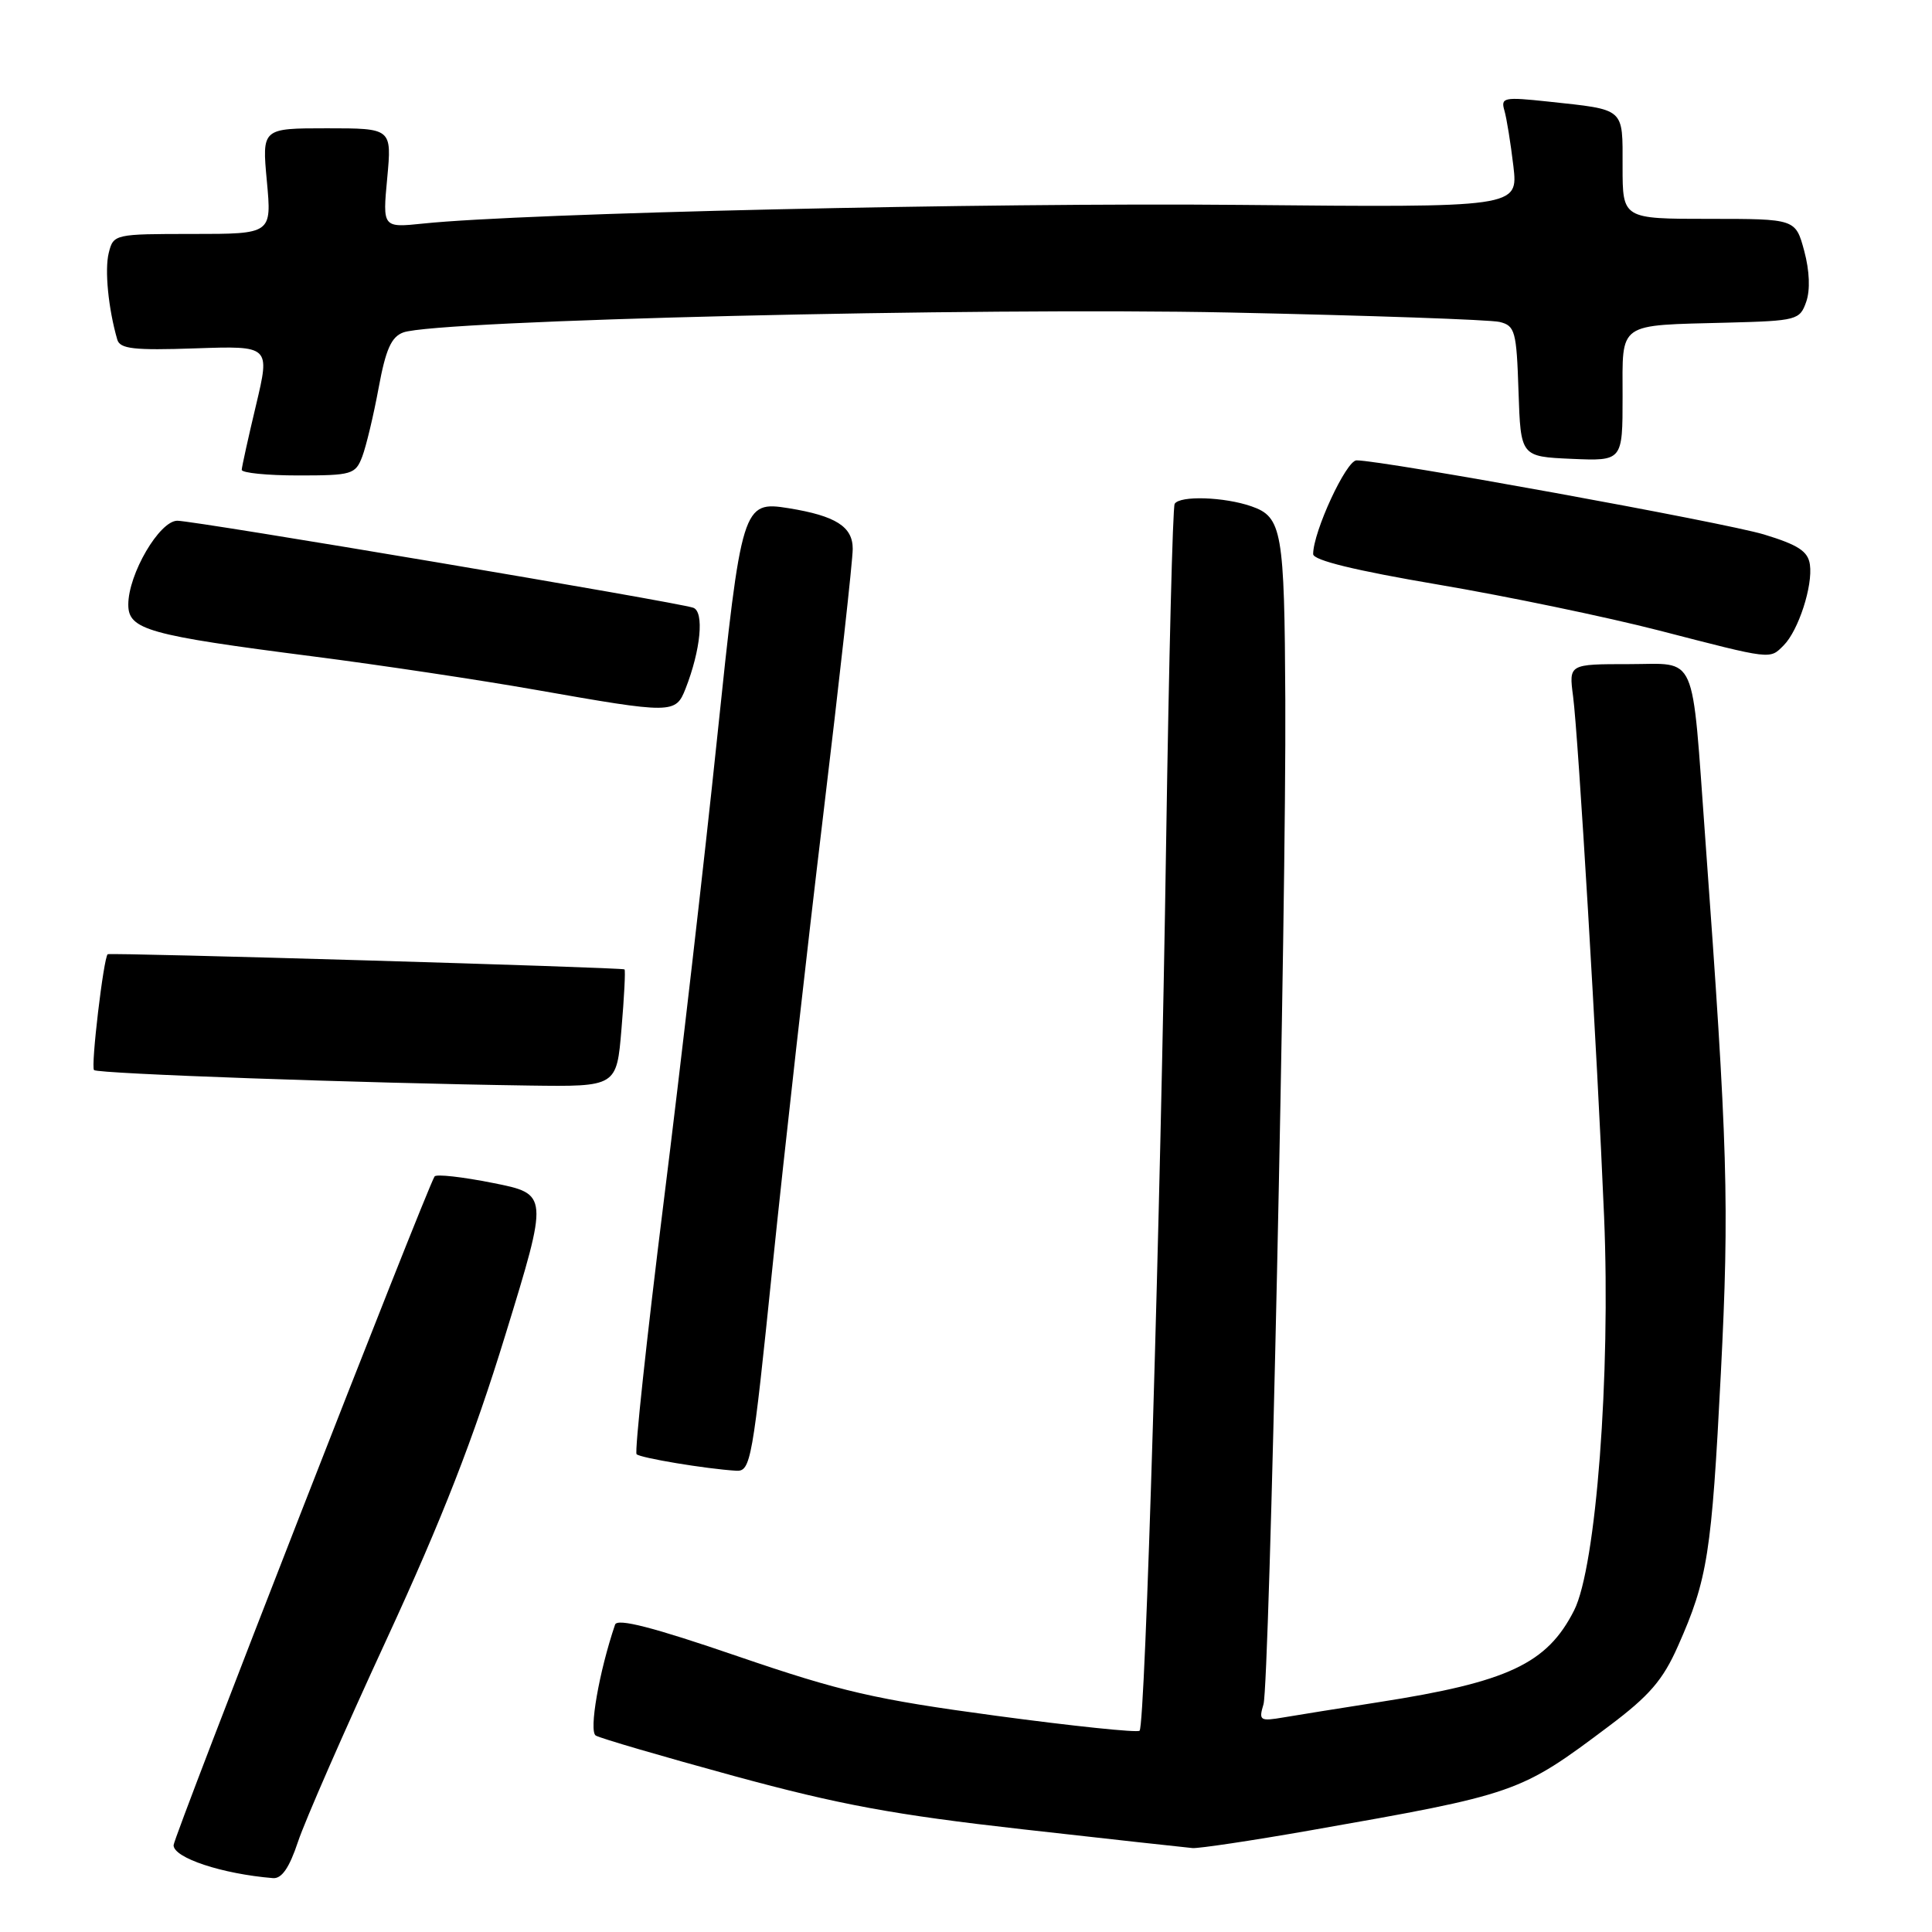 <?xml version="1.0" encoding="UTF-8" standalone="no"?>
<!DOCTYPE svg PUBLIC "-//W3C//DTD SVG 1.1//EN" "http://www.w3.org/Graphics/SVG/1.1/DTD/svg11.dtd" >
<svg xmlns="http://www.w3.org/2000/svg" xmlns:xlink="http://www.w3.org/1999/xlink" version="1.1" viewBox="0 0 256 256">
 <g >
 <path fill="currentColor"
d=" M 39.49 244.03 C 40.40 241.29 45.67 229.25 51.20 217.28 C 58.60 201.25 62.76 190.58 66.97 176.86 C 72.70 158.22 72.70 158.22 65.32 156.75 C 61.26 155.94 57.78 155.55 57.58 155.89 C 56.33 158.00 23.00 243.41 23.00 244.50 C 23.00 246.18 29.44 248.31 36.17 248.86 C 37.33 248.96 38.34 247.49 39.49 244.03 Z  M 173.53 242.55 C 201.01 237.72 201.37 237.60 213.18 228.73 C 218.55 224.70 220.34 222.63 222.34 218.11 C 226.27 209.26 226.80 205.90 228.02 182.00 C 229.16 159.55 228.94 151.98 225.95 111.00 C 224.12 85.96 225.02 88.00 215.84 88.00 C 207.88 88.00 207.88 88.00 208.44 92.25 C 209.13 97.48 211.66 139.87 212.55 161.20 C 213.43 182.20 211.49 207.62 208.58 213.38 C 205.00 220.45 199.84 222.88 182.66 225.55 C 177.62 226.34 171.98 227.24 170.11 227.56 C 166.94 228.10 166.77 227.99 167.42 225.82 C 168.21 223.20 170.45 119.98 170.31 92.75 C 170.20 70.33 169.88 68.50 165.82 67.09 C 162.23 65.84 156.34 65.64 155.65 66.76 C 155.39 67.17 154.89 87.31 154.52 111.51 C 153.78 161.01 151.76 228.57 151.00 229.33 C 150.72 229.61 142.17 228.72 132.00 227.35 C 115.88 225.18 111.47 224.16 97.71 219.45 C 86.55 215.62 81.80 214.40 81.50 215.27 C 79.38 221.51 78.01 229.39 78.94 229.97 C 79.54 230.33 87.78 232.74 97.26 235.33 C 111.26 239.14 118.45 240.47 135.50 242.39 C 147.05 243.69 157.19 244.81 158.03 244.88 C 158.86 244.94 165.84 243.90 173.53 242.55 Z  M 102.37 167.75 C 103.91 152.76 106.93 125.88 109.08 108.00 C 111.23 90.12 112.99 74.25 112.99 72.73 C 113.00 69.78 110.73 68.35 104.50 67.34 C 98.40 66.36 98.25 66.85 95.00 98.00 C 93.37 113.68 90.19 141.28 87.93 159.34 C 85.68 177.40 84.07 192.40 84.35 192.69 C 84.86 193.19 93.52 194.63 97.54 194.88 C 99.48 194.99 99.71 193.69 102.37 167.75 Z  M 82.35 136.33 C 82.71 132.12 82.89 128.57 82.75 128.45 C 82.44 128.19 14.59 126.20 14.27 126.44 C 13.73 126.87 12.01 141.35 12.46 141.79 C 12.95 142.28 47.92 143.52 70.10 143.84 C 81.71 144.00 81.71 144.00 82.35 136.33 Z  M 90.84 91.25 C 92.85 86.12 93.34 81.06 91.86 80.53 C 89.85 79.80 25.84 69.01 23.50 69.00 C 21.13 69.00 16.99 76.08 17.00 80.12 C 17.00 83.44 19.60 84.17 41.50 86.98 C 50.30 88.11 63.58 90.10 71.00 91.41 C 89.13 94.60 89.52 94.60 90.84 91.25 Z  M 236.35 85.51 C 238.30 83.55 240.23 77.62 239.82 74.80 C 239.57 73.05 238.27 72.20 233.74 70.82 C 228.52 69.24 183.24 61.00 179.75 61.00 C 178.38 61.00 174.00 70.47 174.00 73.42 C 174.00 74.24 179.58 75.60 190.61 77.47 C 199.74 79.02 212.91 81.76 219.86 83.55 C 234.91 87.44 234.47 87.39 236.35 85.51 Z  M 48.00 60.50 C 48.52 59.13 49.50 55.03 50.17 51.40 C 51.11 46.30 51.85 44.63 53.44 44.05 C 57.84 42.43 129.32 40.71 162.89 41.41 C 181.38 41.80 197.50 42.36 198.71 42.66 C 200.75 43.16 200.95 43.87 201.21 51.85 C 201.50 60.50 201.50 60.50 208.25 60.80 C 215.00 61.09 215.00 61.09 215.00 52.56 C 215.00 42.56 214.17 43.14 228.98 42.75 C 238.09 42.51 238.49 42.40 239.33 40.00 C 239.88 38.44 239.78 35.90 239.07 33.25 C 237.92 29.00 237.92 29.00 226.46 29.00 C 215.00 29.00 215.00 29.00 215.00 22.07 C 215.00 14.20 215.42 14.57 205.15 13.46 C 199.26 12.83 198.84 12.92 199.34 14.64 C 199.64 15.66 200.17 18.98 200.53 22.00 C 201.17 27.50 201.17 27.50 164.33 27.15 C 130.78 26.83 69.39 28.23 56.10 29.62 C 50.69 30.18 50.69 30.18 51.31 23.59 C 51.92 17.00 51.92 17.00 43.32 17.00 C 34.71 17.00 34.71 17.00 35.36 24.00 C 36.01 31.00 36.01 31.00 25.53 31.00 C 15.17 31.00 15.03 31.03 14.41 33.51 C 13.85 35.75 14.35 40.89 15.54 45.00 C 15.90 46.23 17.73 46.44 25.88 46.16 C 35.79 45.82 35.79 45.82 33.93 53.66 C 32.90 57.97 32.05 61.84 32.03 62.25 C 32.02 62.66 35.39 63.00 39.52 63.00 C 46.63 63.00 47.10 62.86 48.00 60.50 Z "/>
</g>
</svg>